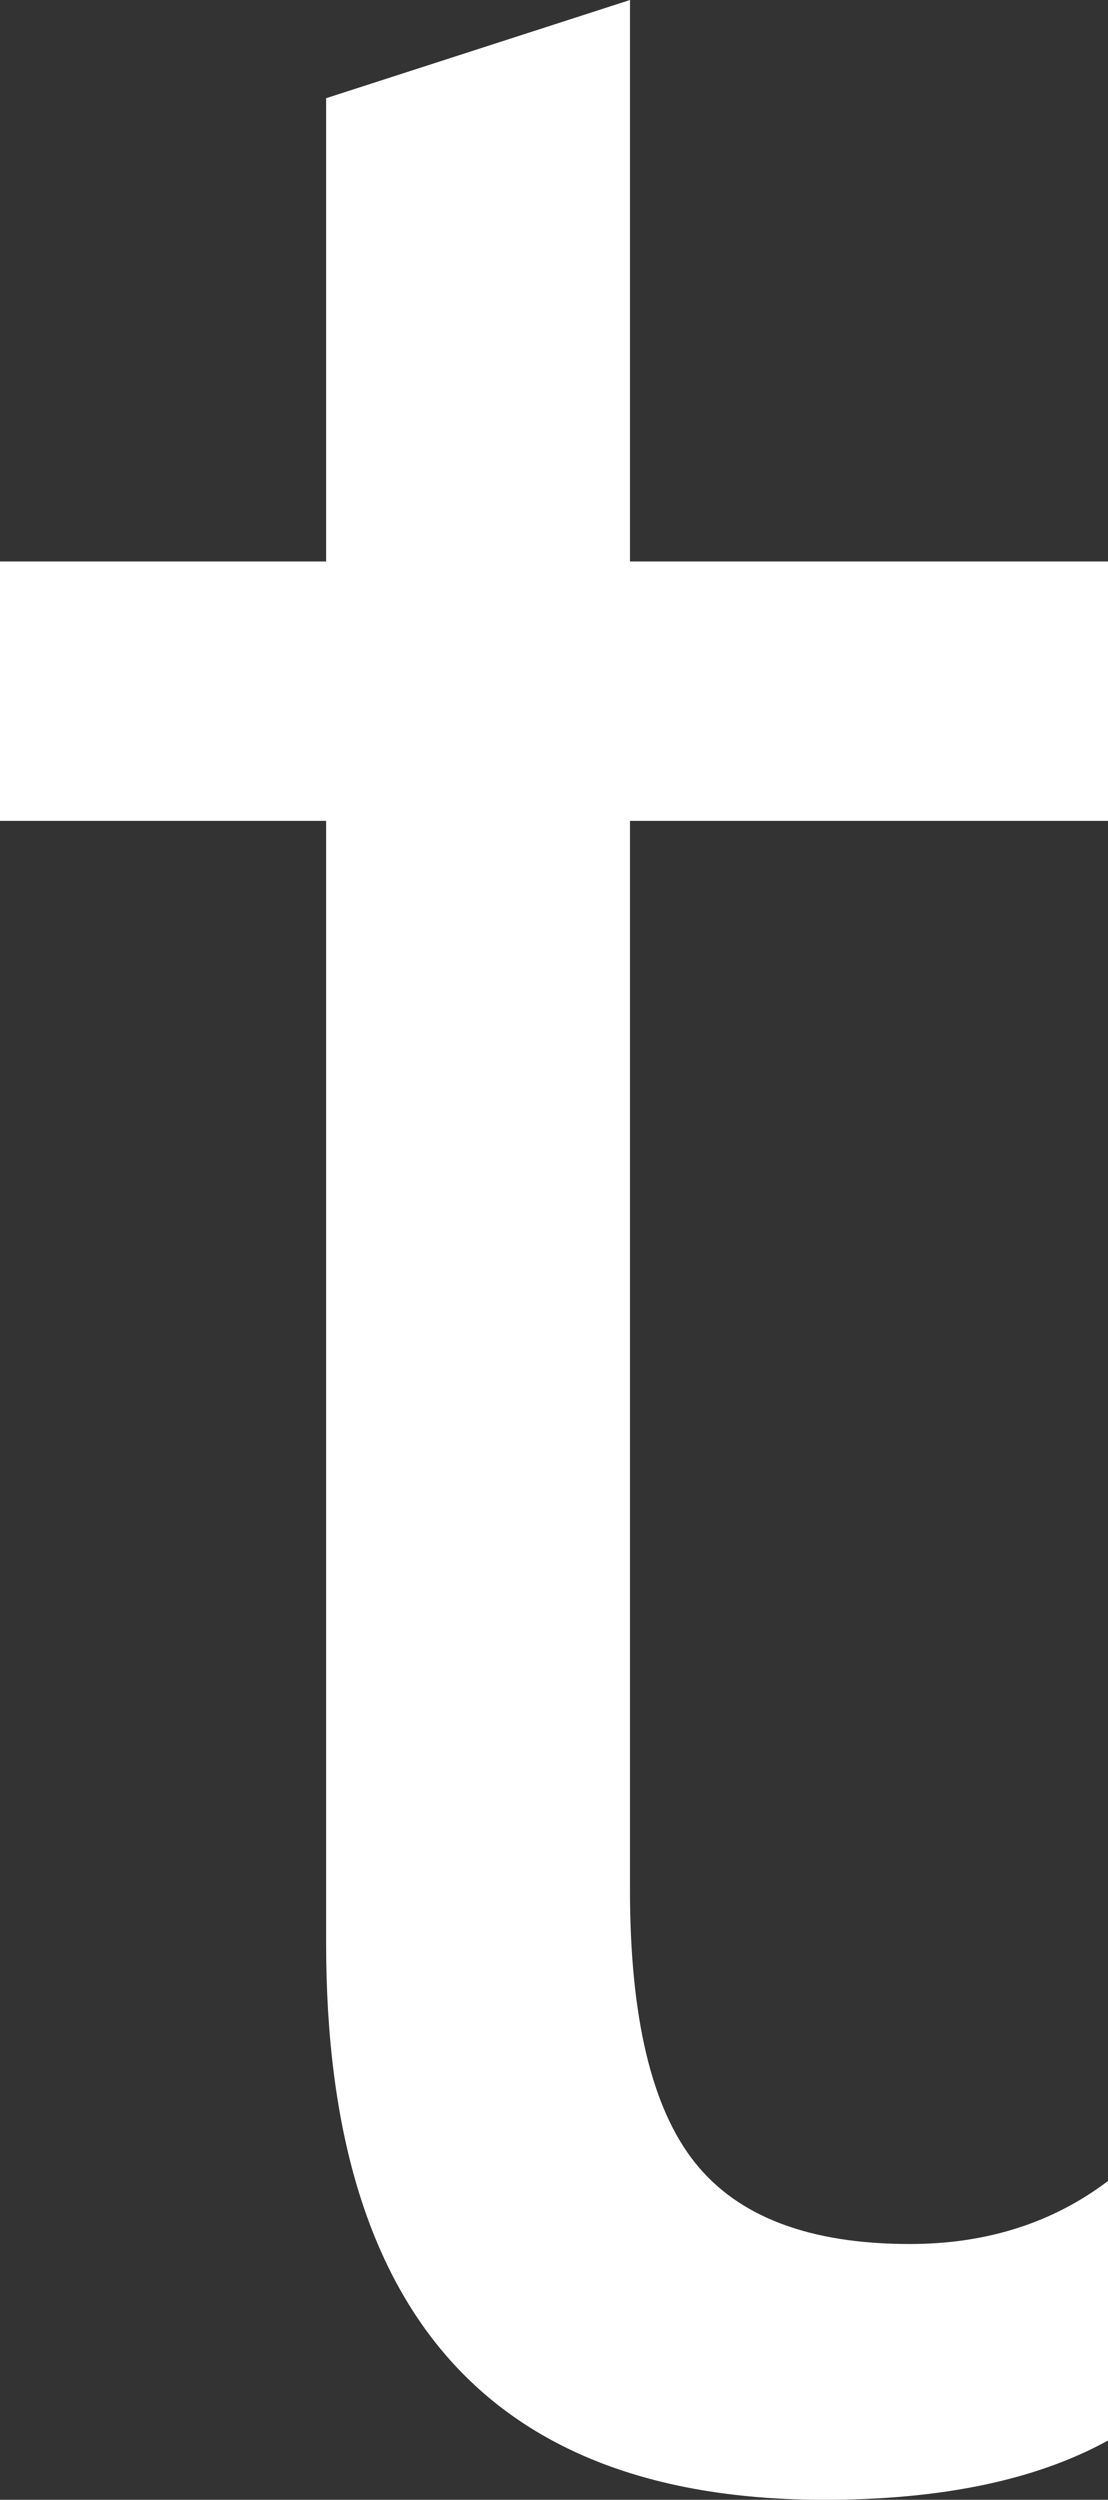 <svg version="1.1" xmlns="http://www.w3.org/2000/svg" xmlns:xlink="http://www.w3.org/1999/xlink" width="11.68" height="26.348" viewBox="0,0,11.68,26.348"><rect x="0" y="0" width="11.68" height="26.348" fill="#333333" stroke="none"/><g transform="translate(-239.855,-154.49)"><g data-paper-data="{&quot;isPaintingLayer&quot;:true}" fill="#ffffff" fill-rule="nonzero" stroke="none" stroke-width="1" stroke-linecap="butt" stroke-linejoin="miter" stroke-miterlimit="10" stroke-dasharray="" stroke-dashoffset="0" style="mix-blend-mode: normal"><path d="M251.535,180.213c-0.755,0.416 -1.751,0.625 -2.988,0.625c-3.503,0 -5.254,-1.954 -5.254,-5.86v-11.836h-3.438v-2.734h3.438v-4.883l3.203,-1.035v5.918h5.039v2.734h-5.039v11.27c0,1.341 0.228,2.298 0.684,2.871c0.455,0.573 1.211,0.859 2.265,0.859c0.808,0 1.504,-0.221 2.09,-0.664z"/></g></g></svg>